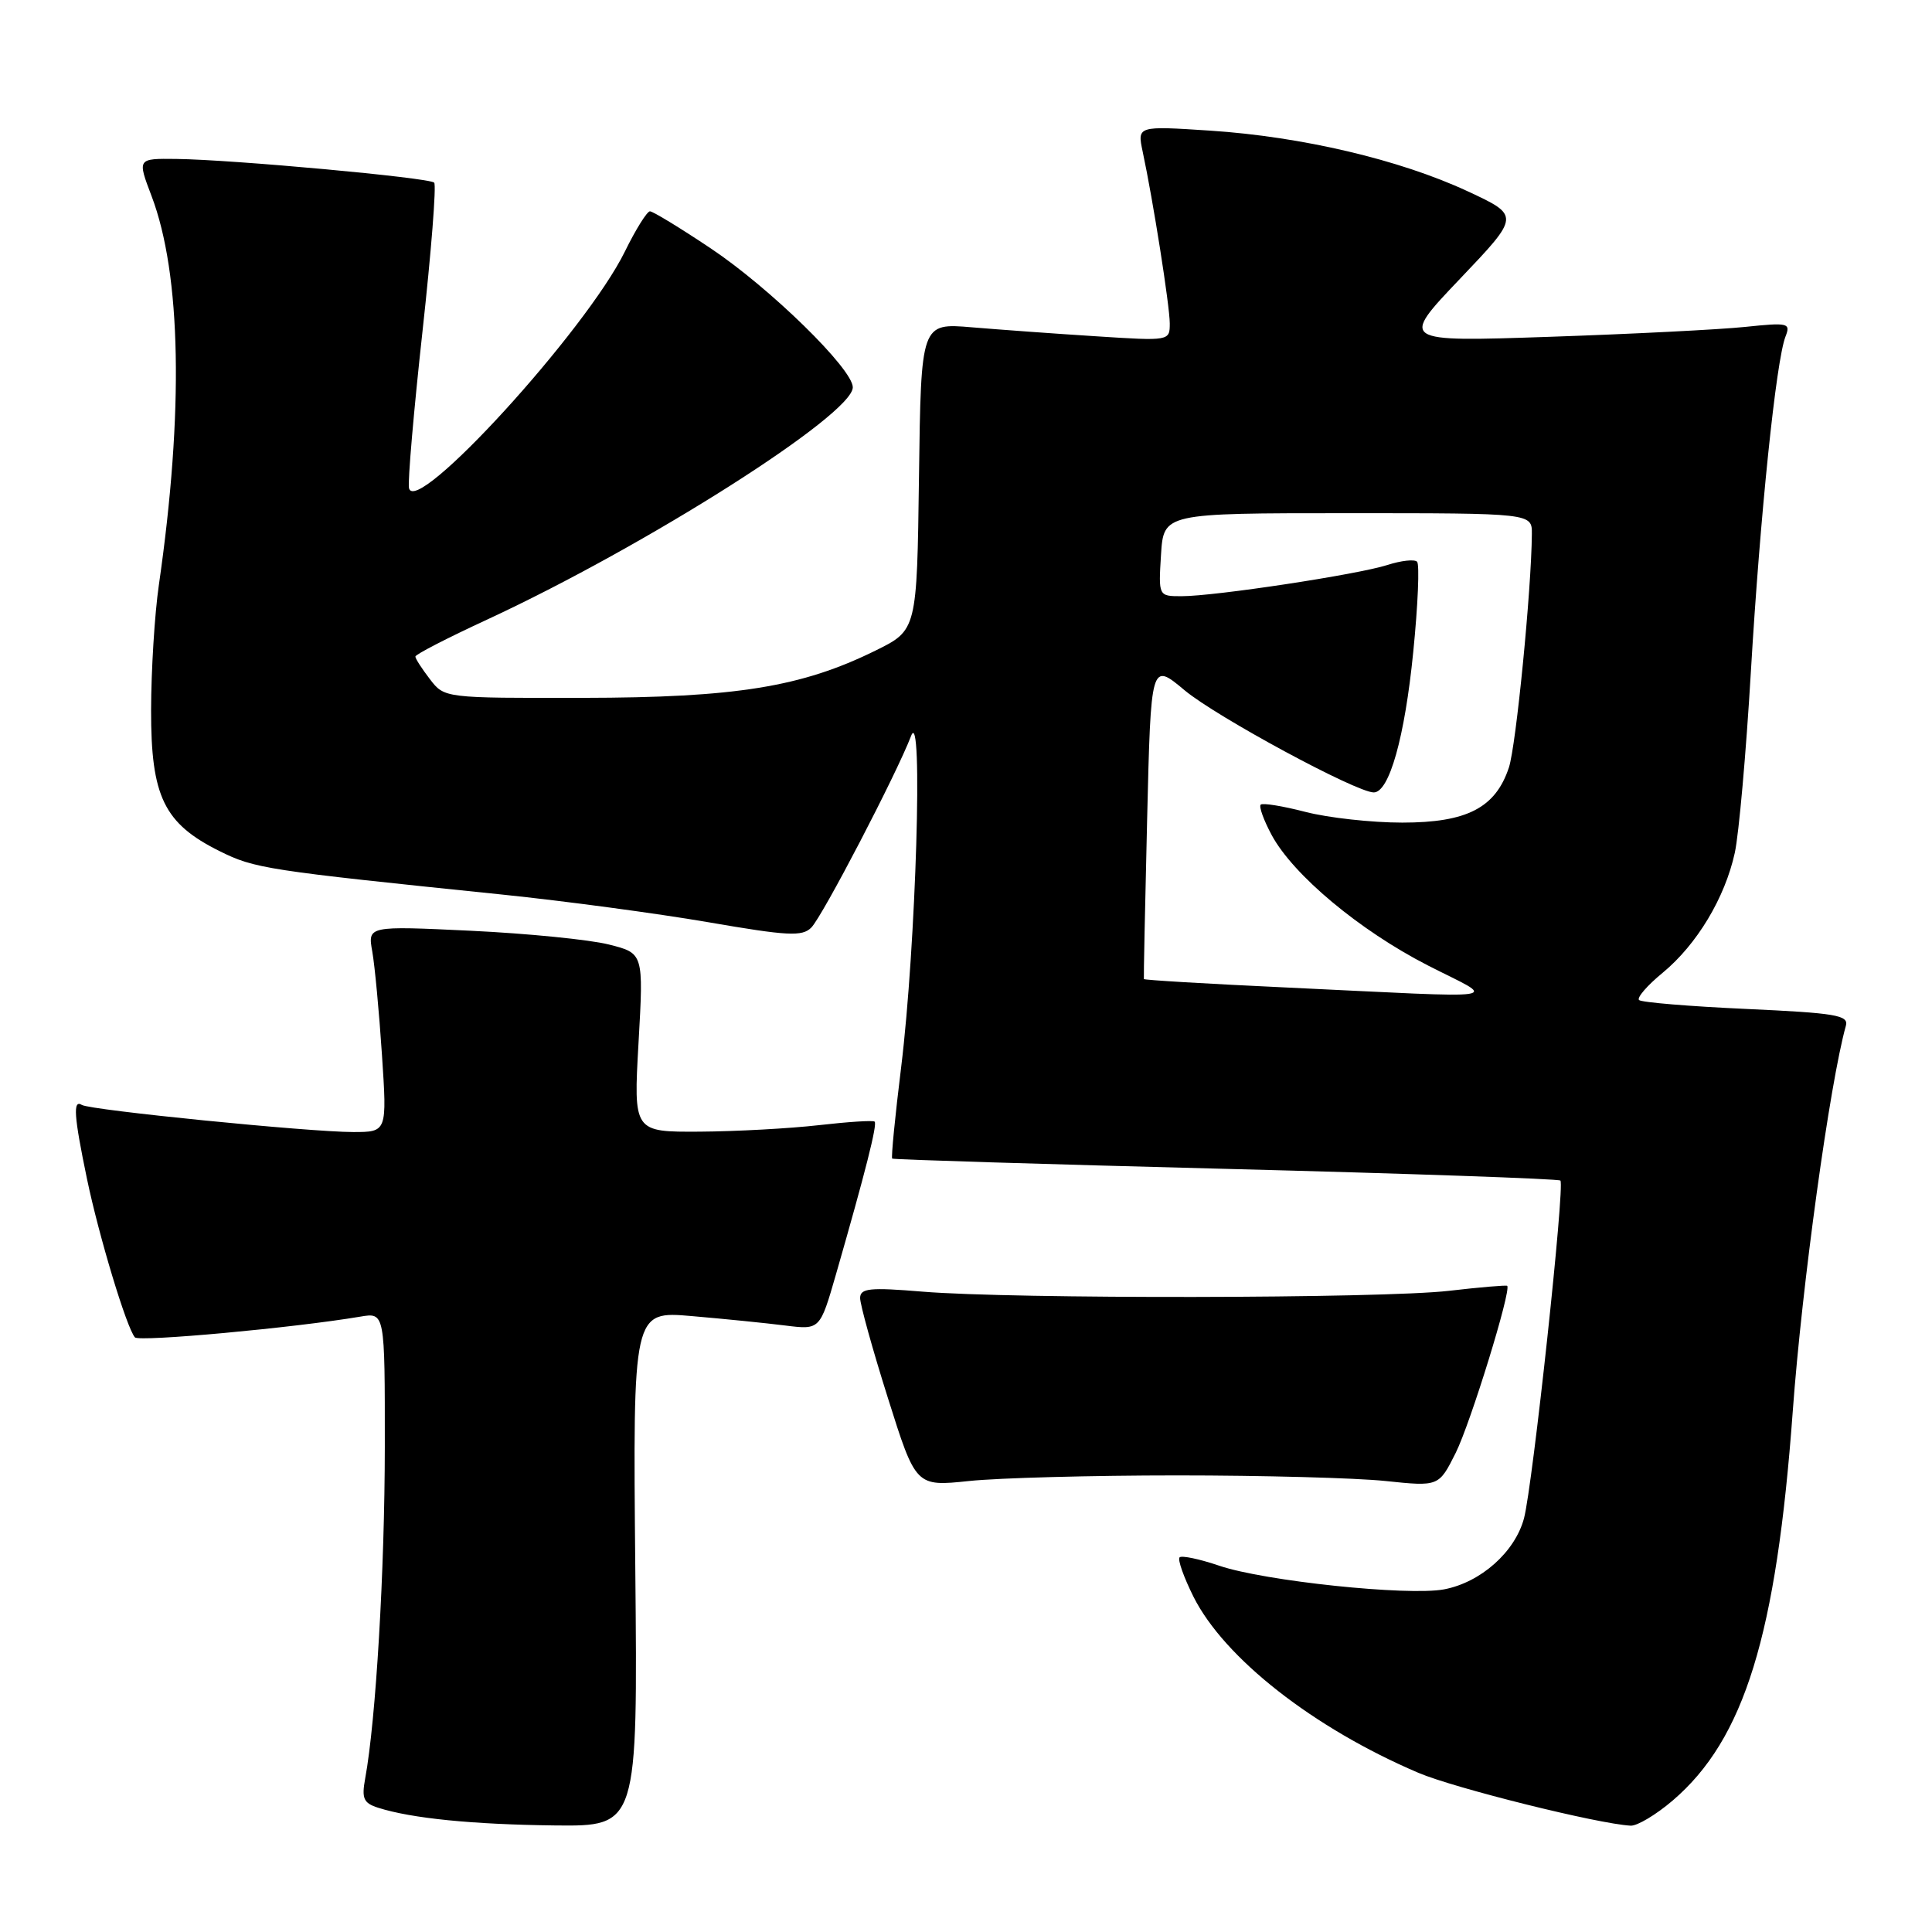 <?xml version="1.0" encoding="UTF-8" standalone="no"?>
<!DOCTYPE svg PUBLIC "-//W3C//DTD SVG 1.1//EN" "http://www.w3.org/Graphics/SVG/1.1/DTD/svg11.dtd" >
<svg xmlns="http://www.w3.org/2000/svg" xmlns:xlink="http://www.w3.org/1999/xlink" version="1.1" viewBox="0 0 256 256">
 <g >
 <path fill="currentColor"
d=" M 84.18 207.86 C 83.86 173.71 83.86 173.71 91.68 174.39 C 95.98 174.76 101.56 175.32 104.07 175.64 C 108.65 176.21 108.65 176.21 110.77 168.86 C 114.69 155.23 116.28 148.95 115.89 148.62 C 115.68 148.43 112.35 148.65 108.50 149.09 C 104.65 149.53 97.55 149.92 92.72 149.95 C 83.94 150.00 83.94 150.00 84.61 138.15 C 85.28 126.31 85.28 126.31 80.67 125.15 C 78.14 124.51 69.91 123.69 62.39 123.33 C 48.72 122.68 48.72 122.68 49.33 126.09 C 49.66 127.96 50.24 134.11 50.61 139.75 C 51.29 150.00 51.29 150.00 46.78 150.00 C 40.99 150.00 11.97 147.10 10.85 146.41 C 9.64 145.66 9.79 147.85 11.52 156.18 C 13.11 163.82 16.79 175.99 17.88 177.21 C 18.44 177.83 39.00 175.94 47.75 174.46 C 51.00 173.91 51.00 173.91 50.99 191.70 C 50.98 208.07 49.81 227.95 48.39 235.65 C 47.90 238.32 48.17 238.92 50.12 239.54 C 54.56 240.95 62.59 241.75 73.50 241.88 C 84.50 242.00 84.50 242.00 84.18 207.86 Z  M 221.64 238.58 C 231.15 230.44 235.38 216.71 237.55 187.00 C 238.77 170.29 242.46 143.53 244.59 135.91 C 244.98 134.52 243.22 134.23 231.39 133.69 C 223.88 133.35 217.49 132.82 217.18 132.51 C 216.87 132.20 218.27 130.57 220.31 128.90 C 224.84 125.16 228.56 118.98 229.87 113.00 C 230.41 110.53 231.37 99.72 232.00 89.00 C 233.22 68.33 235.34 47.76 236.59 44.59 C 237.29 42.80 236.96 42.72 231.21 43.32 C 227.84 43.67 216.18 44.26 205.29 44.63 C 185.50 45.30 185.50 45.30 193.46 36.94 C 201.42 28.58 201.42 28.58 194.46 25.34 C 185.47 21.16 172.52 18.11 160.36 17.31 C 150.69 16.68 150.69 16.68 151.41 20.09 C 152.80 26.58 154.99 40.51 155.00 42.84 C 155.00 45.18 154.99 45.19 145.25 44.56 C 139.89 44.22 132.47 43.68 128.77 43.37 C 122.04 42.80 122.04 42.80 121.77 63.15 C 121.50 83.50 121.50 83.50 116.00 86.21 C 106.20 91.04 97.50 92.44 77.20 92.47 C 58.89 92.50 58.89 92.50 56.97 90.00 C 55.91 88.62 55.04 87.28 55.04 87.00 C 55.03 86.72 59.29 84.53 64.50 82.12 C 85.59 72.35 113.00 54.94 113.00 51.32 C 113.00 48.89 102.04 38.17 94.19 32.92 C 90.14 30.21 86.51 28.00 86.12 28.00 C 85.74 28.00 84.24 30.39 82.81 33.31 C 77.69 43.76 54.99 68.62 54.19 64.66 C 54.02 63.80 54.82 54.48 55.98 43.93 C 57.14 33.39 57.84 24.50 57.53 24.20 C 56.88 23.54 30.82 21.15 23.35 21.06 C 18.19 21.00 18.19 21.00 20.08 25.97 C 24.02 36.34 24.36 54.57 21.05 77.51 C 20.49 81.35 20.03 88.82 20.02 94.10 C 20.00 105.55 21.73 109.12 29.10 112.78 C 33.75 115.09 35.18 115.31 66.50 118.53 C 74.75 119.38 87.04 121.03 93.80 122.19 C 104.39 124.02 106.30 124.12 107.50 122.91 C 108.98 121.42 118.78 102.60 120.73 97.50 C 122.34 93.31 121.37 125.42 119.41 141.39 C 118.60 147.93 118.07 153.38 118.22 153.52 C 118.37 153.65 138.26 154.26 162.42 154.88 C 186.57 155.50 206.53 156.20 206.76 156.43 C 207.38 157.04 203.09 196.83 201.94 201.18 C 200.75 205.64 196.21 209.68 191.34 210.60 C 186.55 211.49 167.55 209.50 161.57 207.47 C 158.95 206.58 156.58 206.08 156.30 206.36 C 156.02 206.64 156.85 208.98 158.13 211.55 C 162.21 219.71 174.06 228.99 187.95 234.91 C 192.72 236.94 211.74 241.68 216.07 241.91 C 216.93 241.96 219.44 240.46 221.64 238.58 Z  M 156.00 195.50 C 167.28 195.50 179.68 195.83 183.58 196.24 C 190.65 196.98 190.65 196.98 192.89 192.51 C 194.84 188.60 200.29 170.95 199.71 170.38 C 199.60 170.27 196.12 170.56 192.00 171.04 C 183.17 172.07 134.15 172.14 122.25 171.15 C 115.25 170.57 114.00 170.70 113.97 171.98 C 113.96 172.82 115.61 178.78 117.65 185.24 C 121.35 196.98 121.35 196.98 128.42 196.24 C 132.32 195.83 144.72 195.50 156.00 195.50 Z  M 170.07 130.83 C 159.93 130.36 151.60 129.86 151.57 129.73 C 151.53 129.60 151.72 120.10 152.00 108.62 C 152.50 87.73 152.50 87.73 156.96 91.46 C 161.17 94.98 179.72 105.00 182.03 105.00 C 184.08 105.00 186.14 97.69 187.26 86.41 C 187.89 80.17 188.11 74.78 187.77 74.43 C 187.42 74.08 185.64 74.28 183.82 74.87 C 179.89 76.13 160.98 79.00 156.57 79.00 C 153.50 79.00 153.50 79.00 153.84 73.50 C 154.19 68.00 154.19 68.00 178.59 68.00 C 203.00 68.00 203.00 68.00 202.98 70.75 C 202.92 78.19 200.89 98.80 199.94 101.69 C 198.17 107.04 194.39 109.00 185.81 109.00 C 181.76 109.00 175.98 108.36 172.97 107.58 C 169.96 106.80 167.30 106.37 167.05 106.62 C 166.79 106.87 167.45 108.69 168.51 110.66 C 171.37 115.95 180.13 123.27 189.17 127.91 C 198.42 132.65 200.84 132.28 170.07 130.83 Z "/>
</g>
</svg>